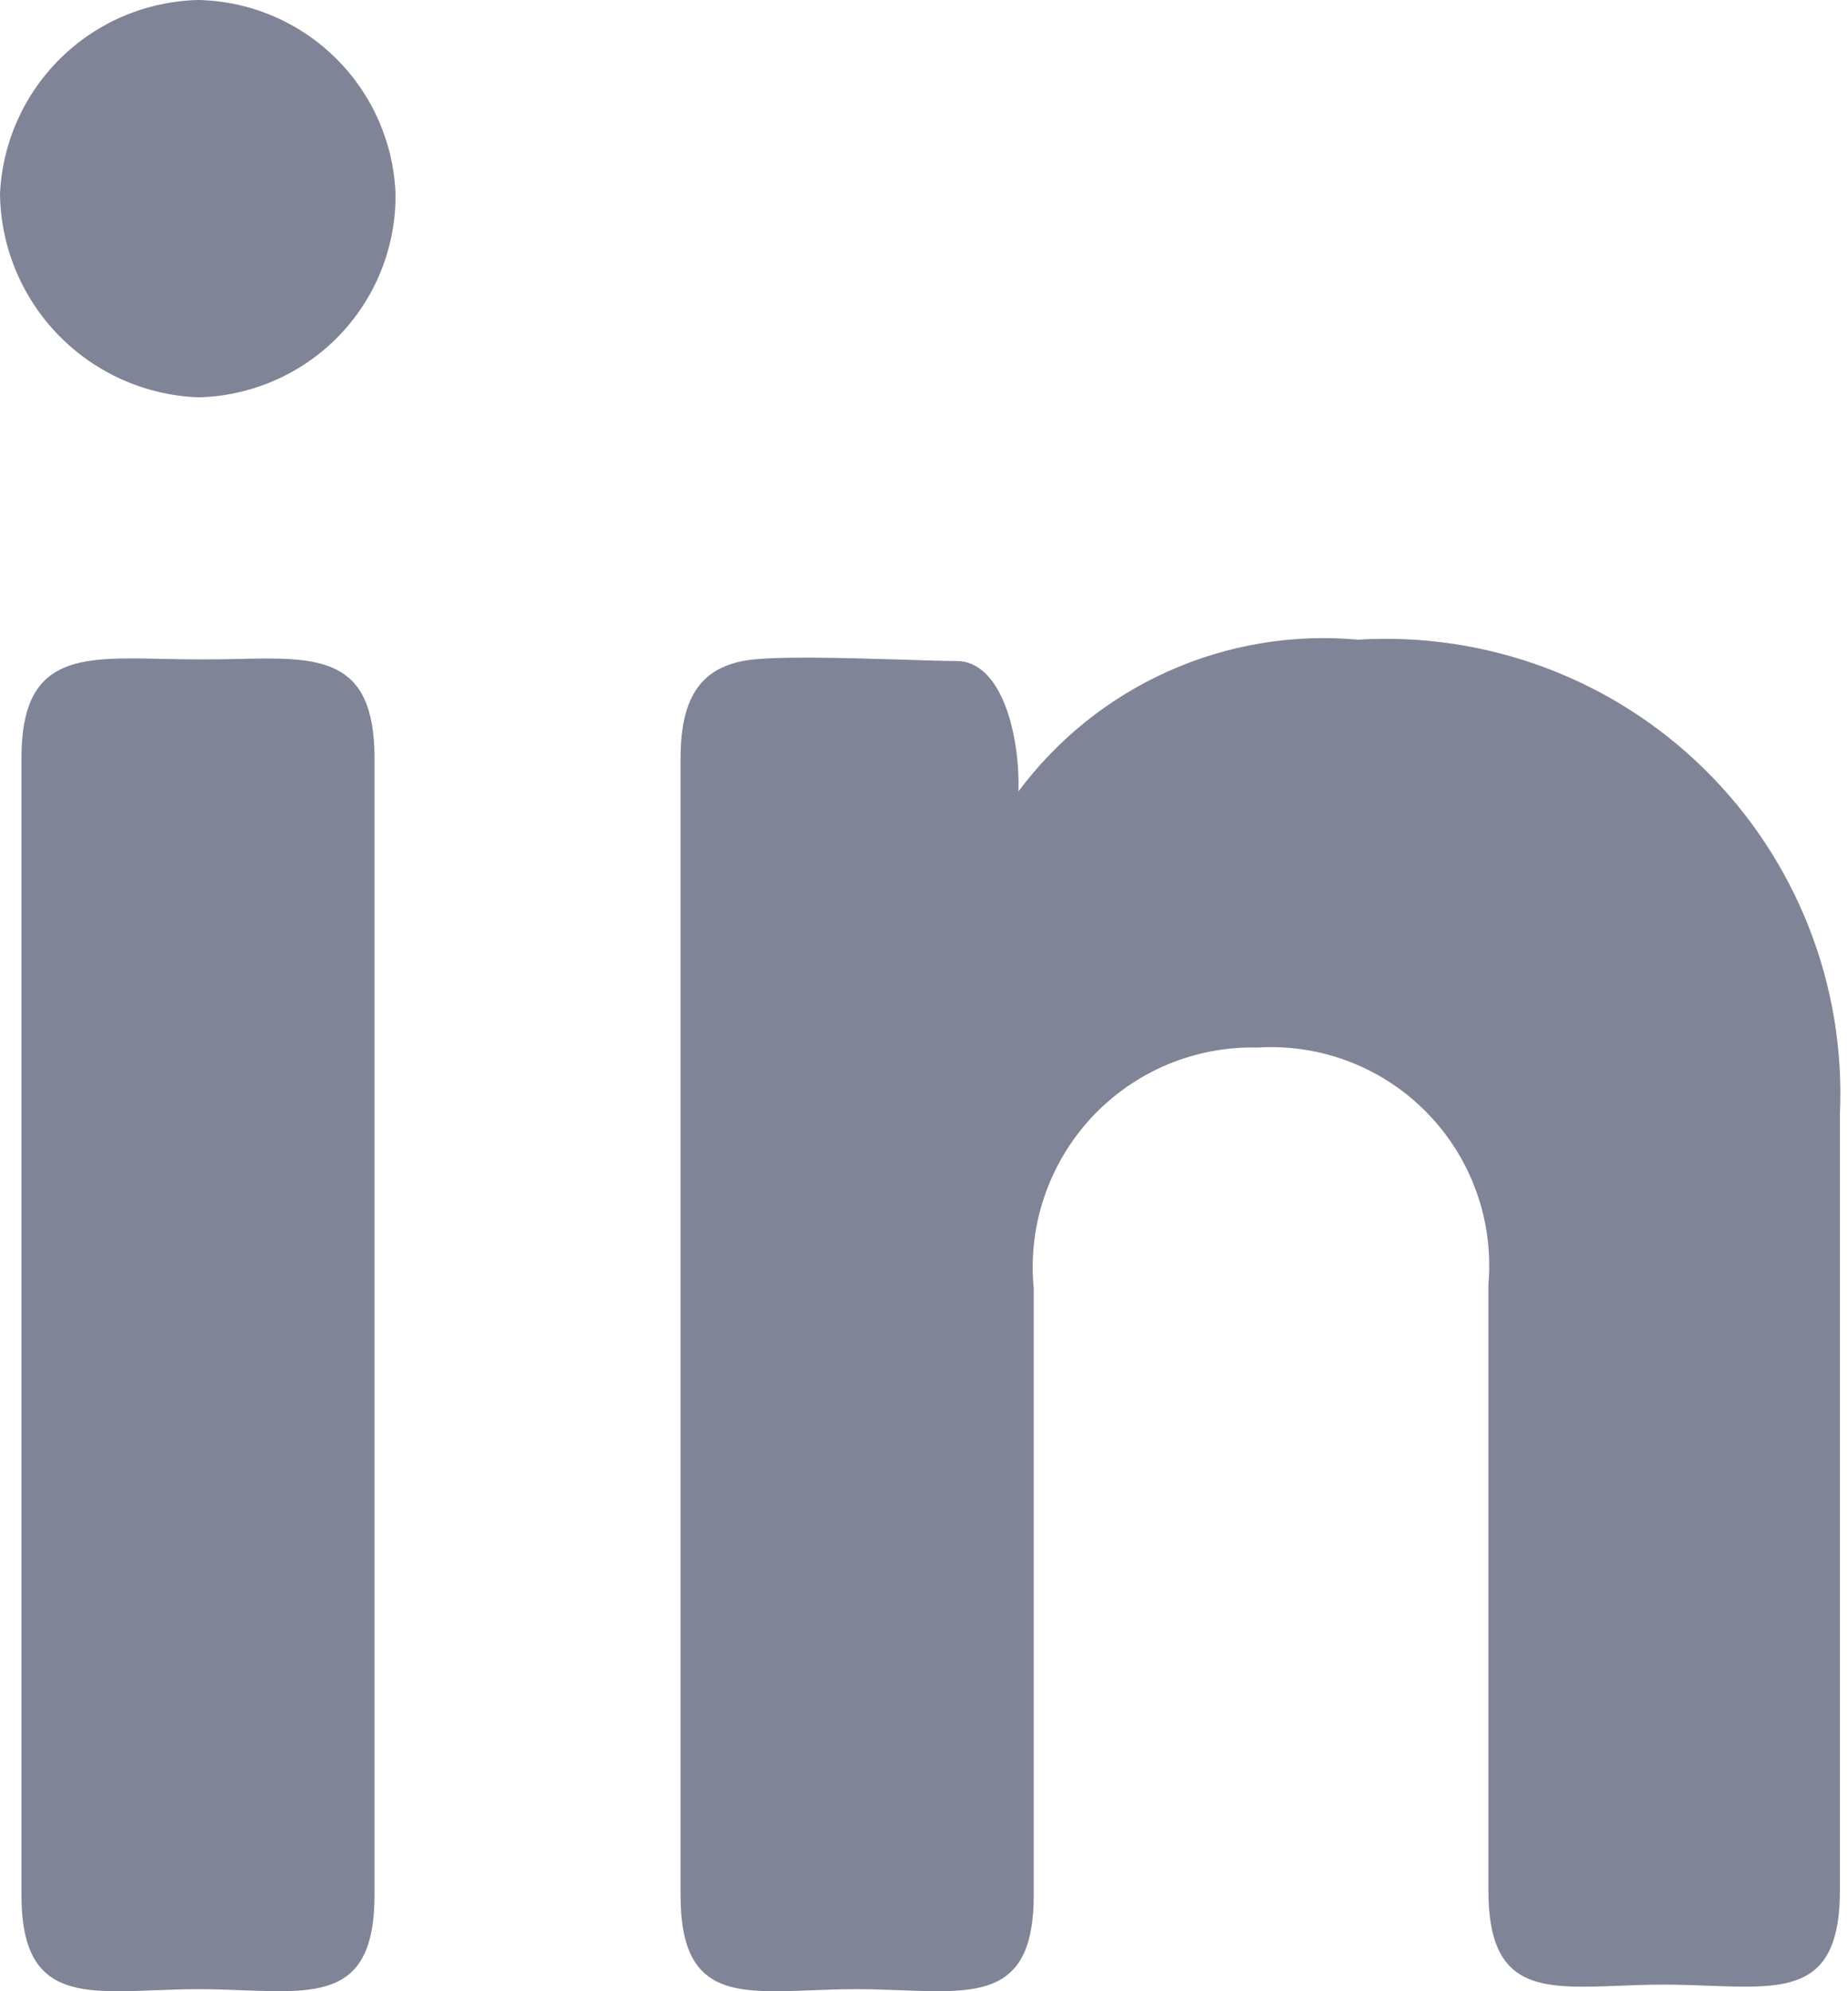 <svg width="26" height="28" viewBox="0 0 26 28" fill="none" xmlns="http://www.w3.org/2000/svg">
<path fill-rule="evenodd" clip-rule="evenodd" d="M4.765 4.726C5.285 4.19 5.571 3.474 5.565 2.729C5.538 2.007 5.236 1.322 4.721 0.815C4.206 0.307 3.516 0.016 2.793 0C2.068 0.016 1.376 0.306 0.858 0.813C0.339 1.32 0.032 2.005 0 2.729C0.01 3.473 0.306 4.184 0.826 4.716C1.346 5.248 2.05 5.56 2.793 5.587C3.538 5.569 4.246 5.26 4.765 4.726ZM2.277 9.265C1.103 9.239 0.302 9.221 0.302 10.658V26.65C0.302 28.057 1.067 28.029 2.167 27.987C2.367 27.979 2.577 27.971 2.795 27.971C3.016 27.971 3.226 27.979 3.424 27.987C4.52 28.027 5.269 28.057 5.269 26.65V10.66C5.269 9.223 4.484 9.239 3.316 9.267C2.97 9.275 2.623 9.273 2.277 9.265ZM10.45 9.295C9.917 9.401 9.575 9.741 9.575 10.658V26.65C9.575 28.057 10.309 28.029 11.412 27.987C11.612 27.979 11.826 27.971 12.048 27.971C12.273 27.971 12.485 27.979 12.687 27.987C13.795 28.027 14.544 28.057 14.544 26.65V18.122C14.501 17.686 14.551 17.245 14.692 16.831C14.832 16.416 15.059 16.035 15.357 15.714C15.655 15.394 16.019 15.14 16.422 14.97C16.826 14.801 17.261 14.719 17.699 14.73C18.139 14.703 18.58 14.772 18.991 14.931C19.402 15.09 19.774 15.336 20.081 15.652C20.389 15.968 20.625 16.346 20.773 16.761C20.922 17.176 20.979 17.618 20.941 18.058V26.584C20.941 27.993 21.673 27.965 22.776 27.923C22.976 27.915 23.19 27.907 23.412 27.907C23.636 27.907 23.849 27.915 24.051 27.923C25.153 27.963 25.886 27.993 25.886 26.586V15.668C25.927 14.772 25.779 13.877 25.451 13.042C25.123 12.206 24.623 11.449 23.984 10.82C23.345 10.19 22.58 9.702 21.739 9.388C20.899 9.074 20.002 8.94 19.106 8.995C18.194 8.912 17.276 9.064 16.439 9.438C15.603 9.811 14.877 10.393 14.329 11.128C14.351 10.339 14.095 9.295 13.457 9.295C13.273 9.295 12.991 9.285 12.671 9.275C11.87 9.251 10.83 9.219 10.45 9.295Z" fill="#7F8596"/>
</svg>
